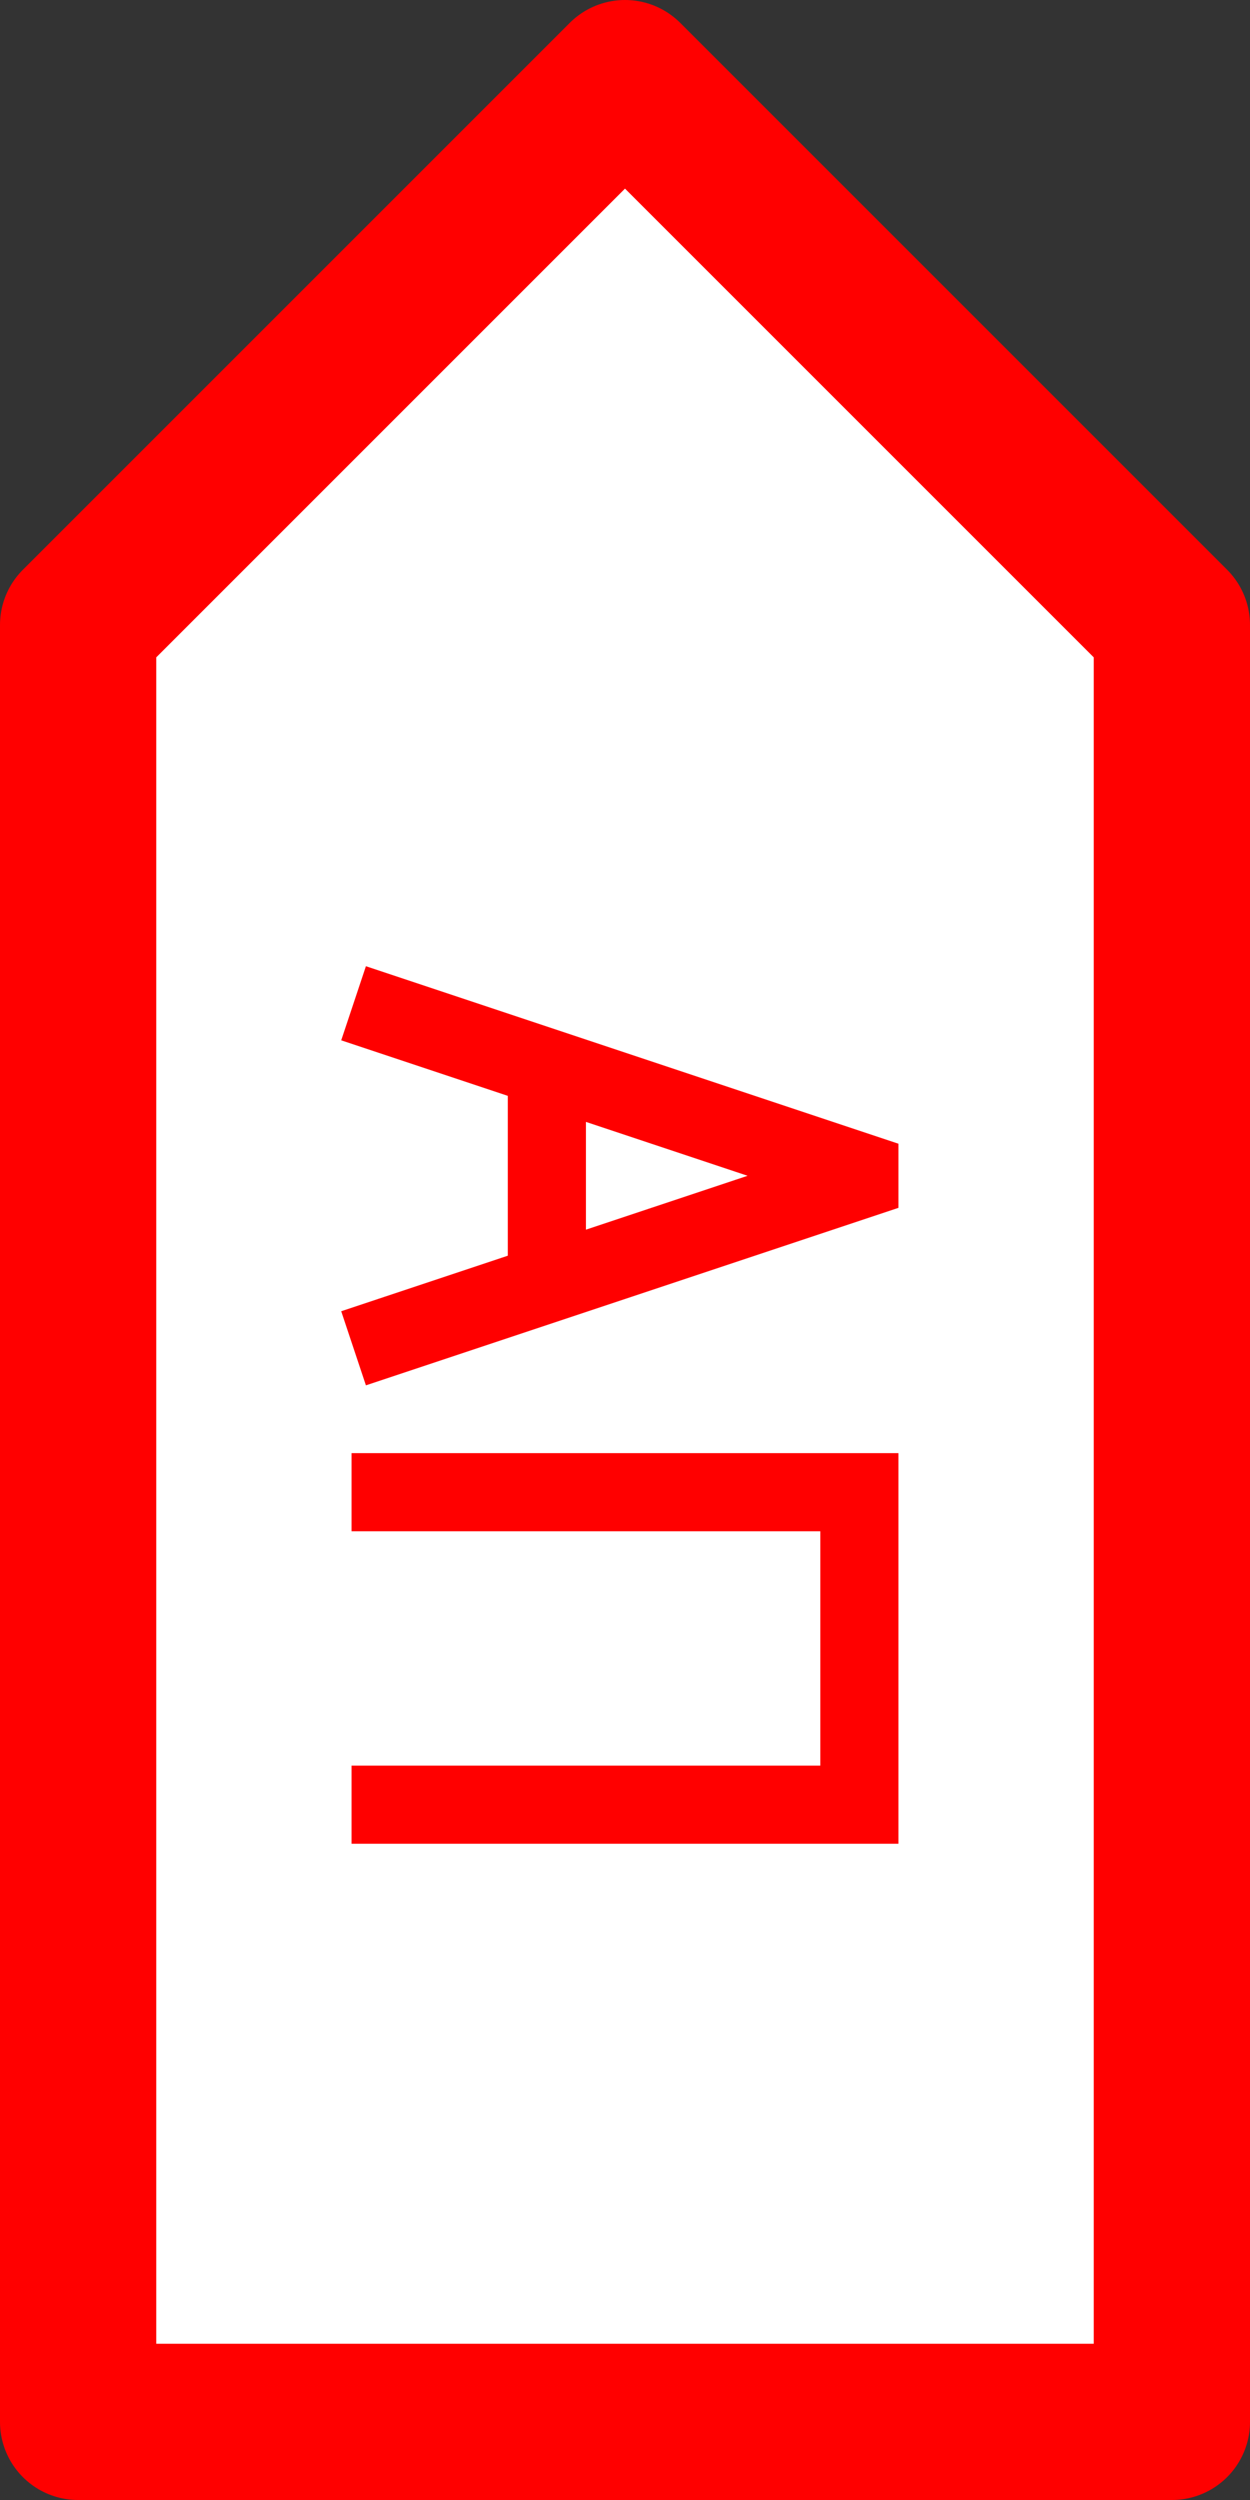 <?xml version="1.0" encoding="UTF-8"?>
<svg height="32" width="16" viewBox="0 0 16 32" xmlns="http://www.w3.org/2000/svg" 
id="ap">
  <rect x="0" y="0" width="16" height="32" fill="#333333" stroke="none"/>
  <path d="M1,31 L1 8 L8 1 L15 8 L15 31 z" 
  stroke="red" 
  stroke-linejoin="round" 
  stroke-width="2" fill="white" />
  <path d="M5,13 l6,2 v0.1 l-6,2 m2,-3 v2 m-2,1 
  m0,2 h6 v4 h-6"
  stroke="red"
  stroke-linejoin="square"
  stroke-linecap="square"
  stroke-width="1" fill="none" />
</svg>